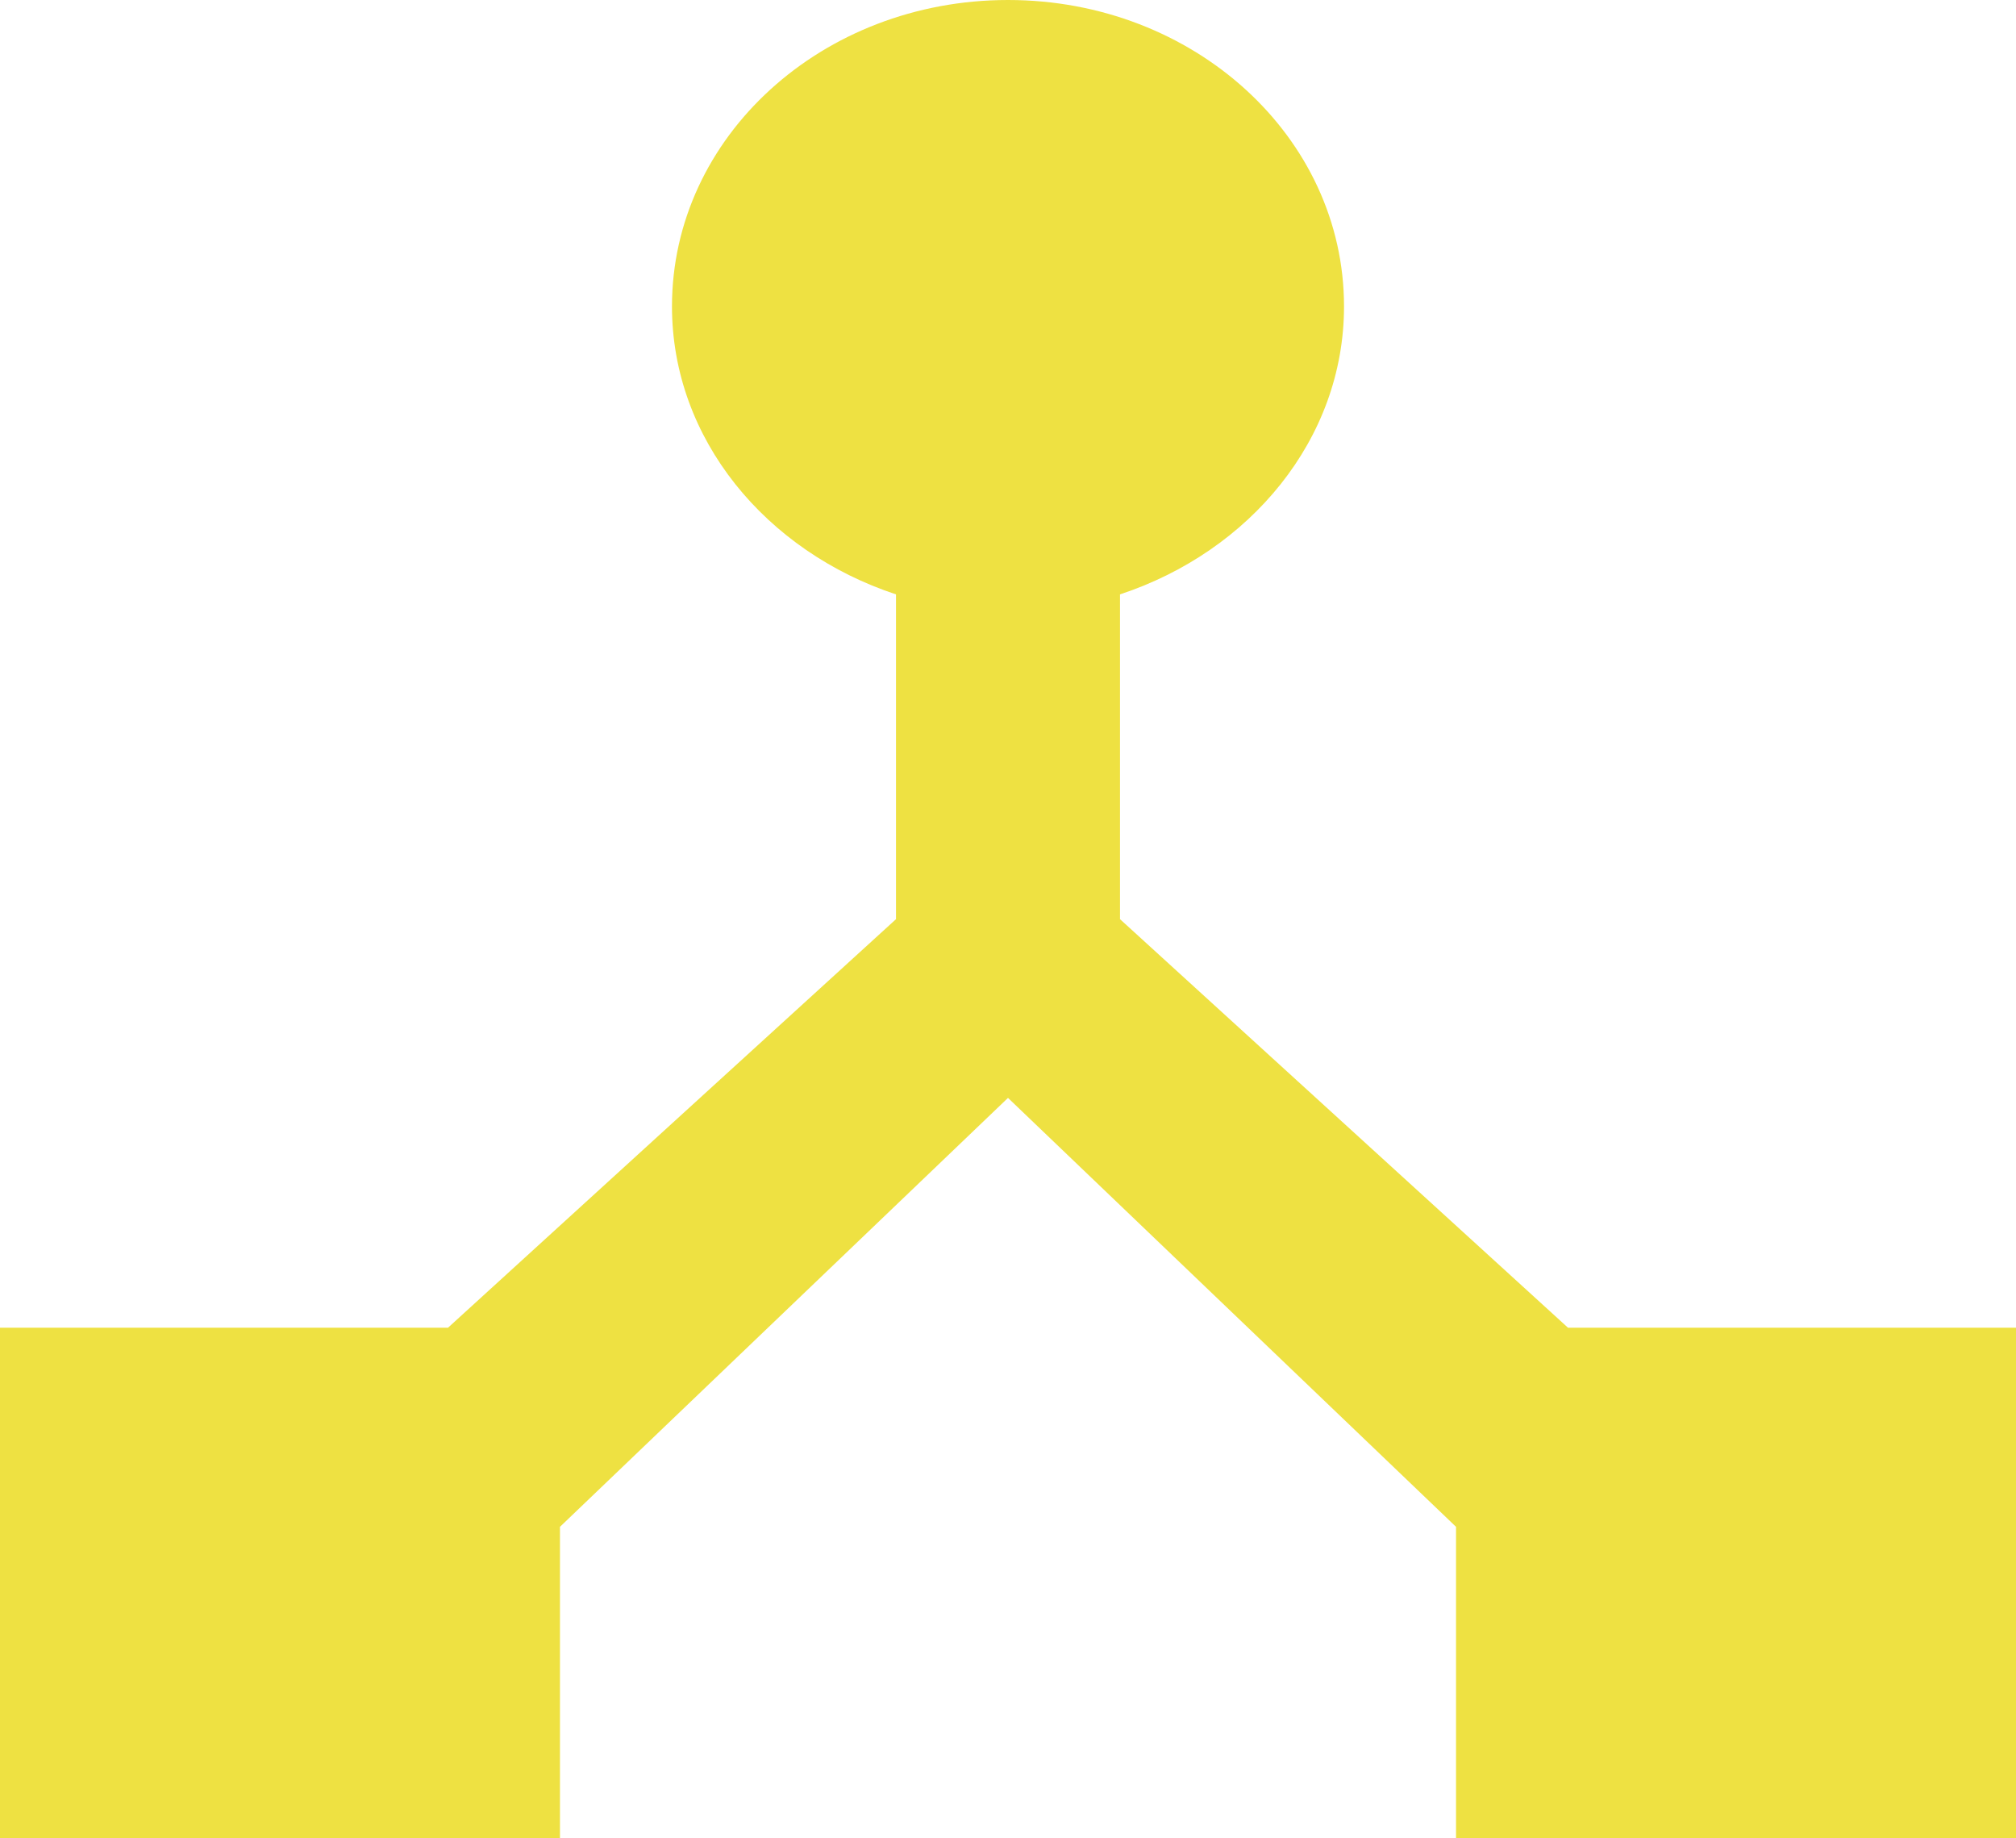 <svg width="34" height="31" viewBox="0 0 34 31" fill="none" xmlns="http://www.w3.org/2000/svg">
<path d="M26.444 22.389L18.889 15.5V10.023C21.08 9.3 22.667 7.406 22.667 5.167C22.667 2.308 20.136 0 17 0C13.864 0 11.333 2.308 11.333 5.167C11.333 7.406 12.92 9.3 15.111 10.023V15.5L7.556 22.389H0V31H9.444V25.747L17 18.514L24.556 25.747V31H34V22.389H26.444Z" fill="#EEE142"/>
</svg>
